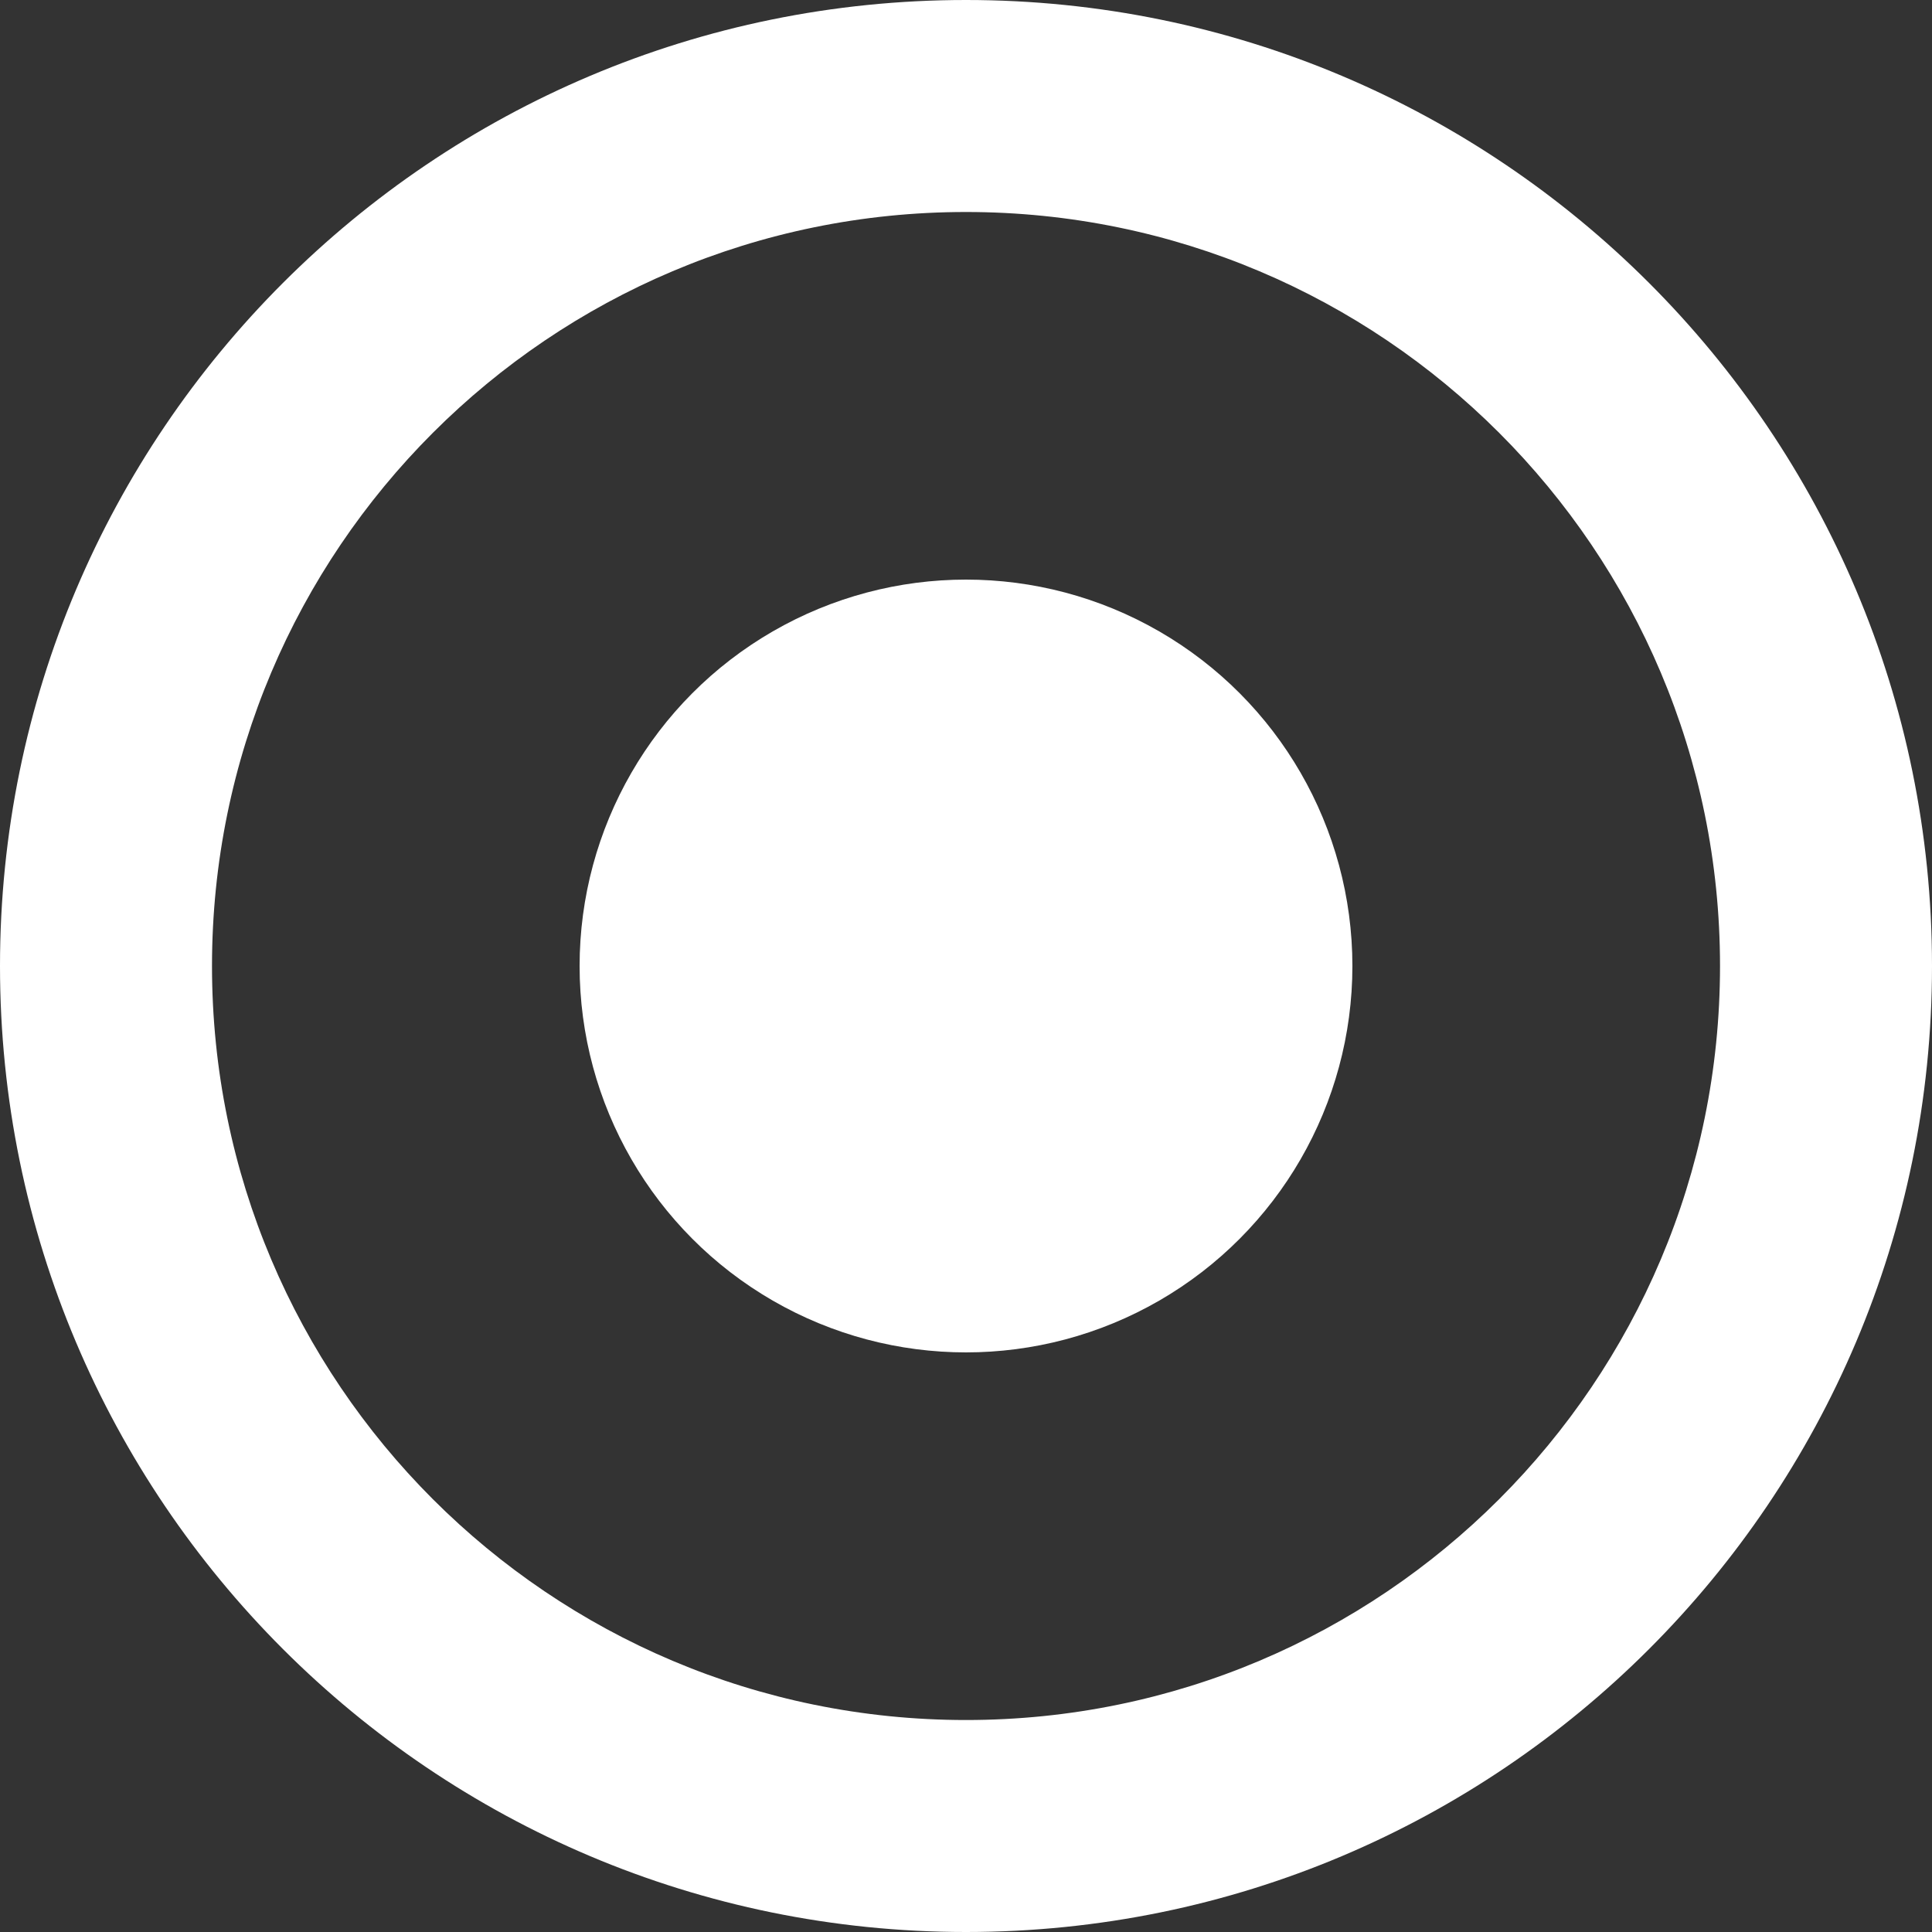 <svg width="100" height="100" viewBox="0 0 100 100" fill="none" xmlns="http://www.w3.org/2000/svg">
<rect x="0" y="0" width="100" height="100" fill="#333333" stroke="none"/>
<g clip-path="url(#clip0_1404_75)">
<path d="M100 50C100 77.614 77.614 100 50 100C22.386 100 0 77.614 0 50C0 22.386 22.386 0 50 0C77.614 0 100 22.386 100 50ZM10.973 50C10.973 71.554 28.446 89.028 50 89.028C71.554 89.028 89.028 71.554 89.028 50C89.028 28.446 71.554 10.973 50 10.973C28.446 10.973 10.973 28.446 10.973 50Z" fill="white"/>
<circle cx="50" cy="50" r="20" fill="white"/>
</g>
<defs>
<clipPath id="clip0_1404_75">
<rect width="100" height="100" fill="white"/>
</clipPath>
</defs>
</svg>
